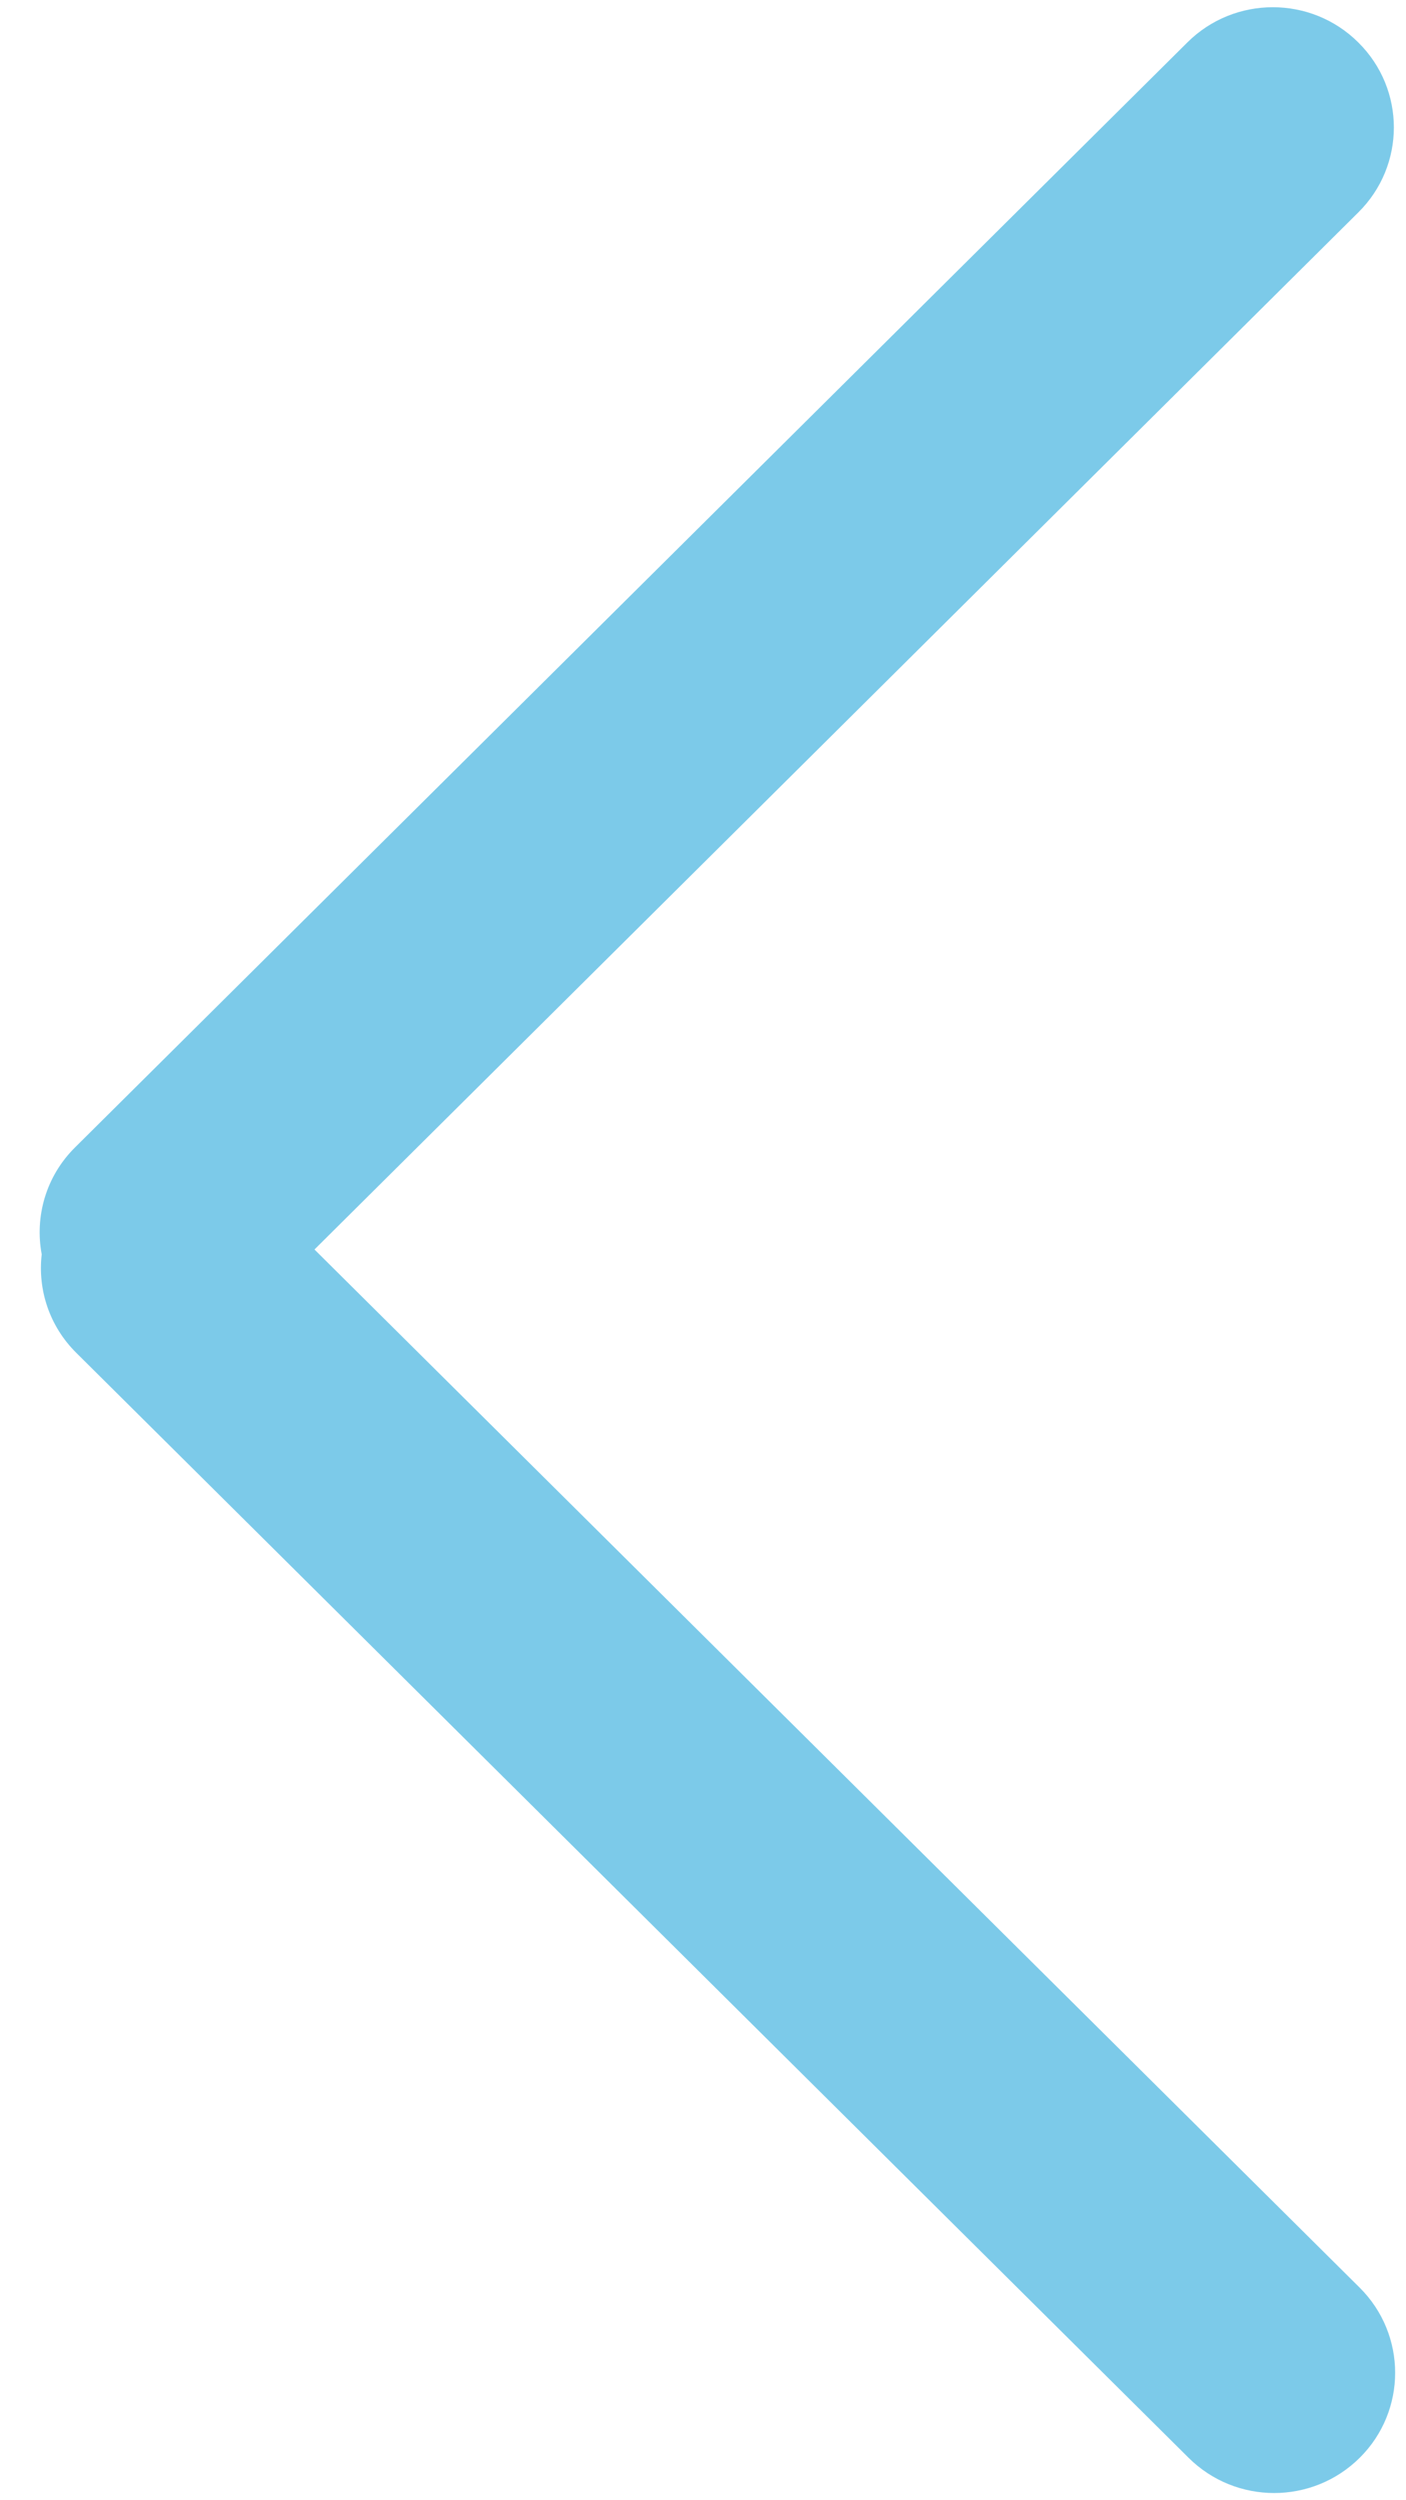 <svg width="9" height="16" viewBox="0 0 9 16" fill="none" xmlns="http://www.w3.org/2000/svg">
<path fill-rule="evenodd" clip-rule="evenodd" d="M7.6 0.272C7.902 -0.029 8.393 -0.029 8.695 0.272C8.998 0.572 8.998 1.059 8.695 1.359L2.013 7.996L8.704 14.64C9.006 14.941 9.006 15.428 8.704 15.728C8.401 16.029 7.911 16.029 7.608 15.728L0.489 8.658C0.315 8.486 0.241 8.252 0.267 8.027C0.222 7.786 0.293 7.528 0.481 7.342L7.6 0.272Z" fill="#7CCAE9"/>
</svg>
